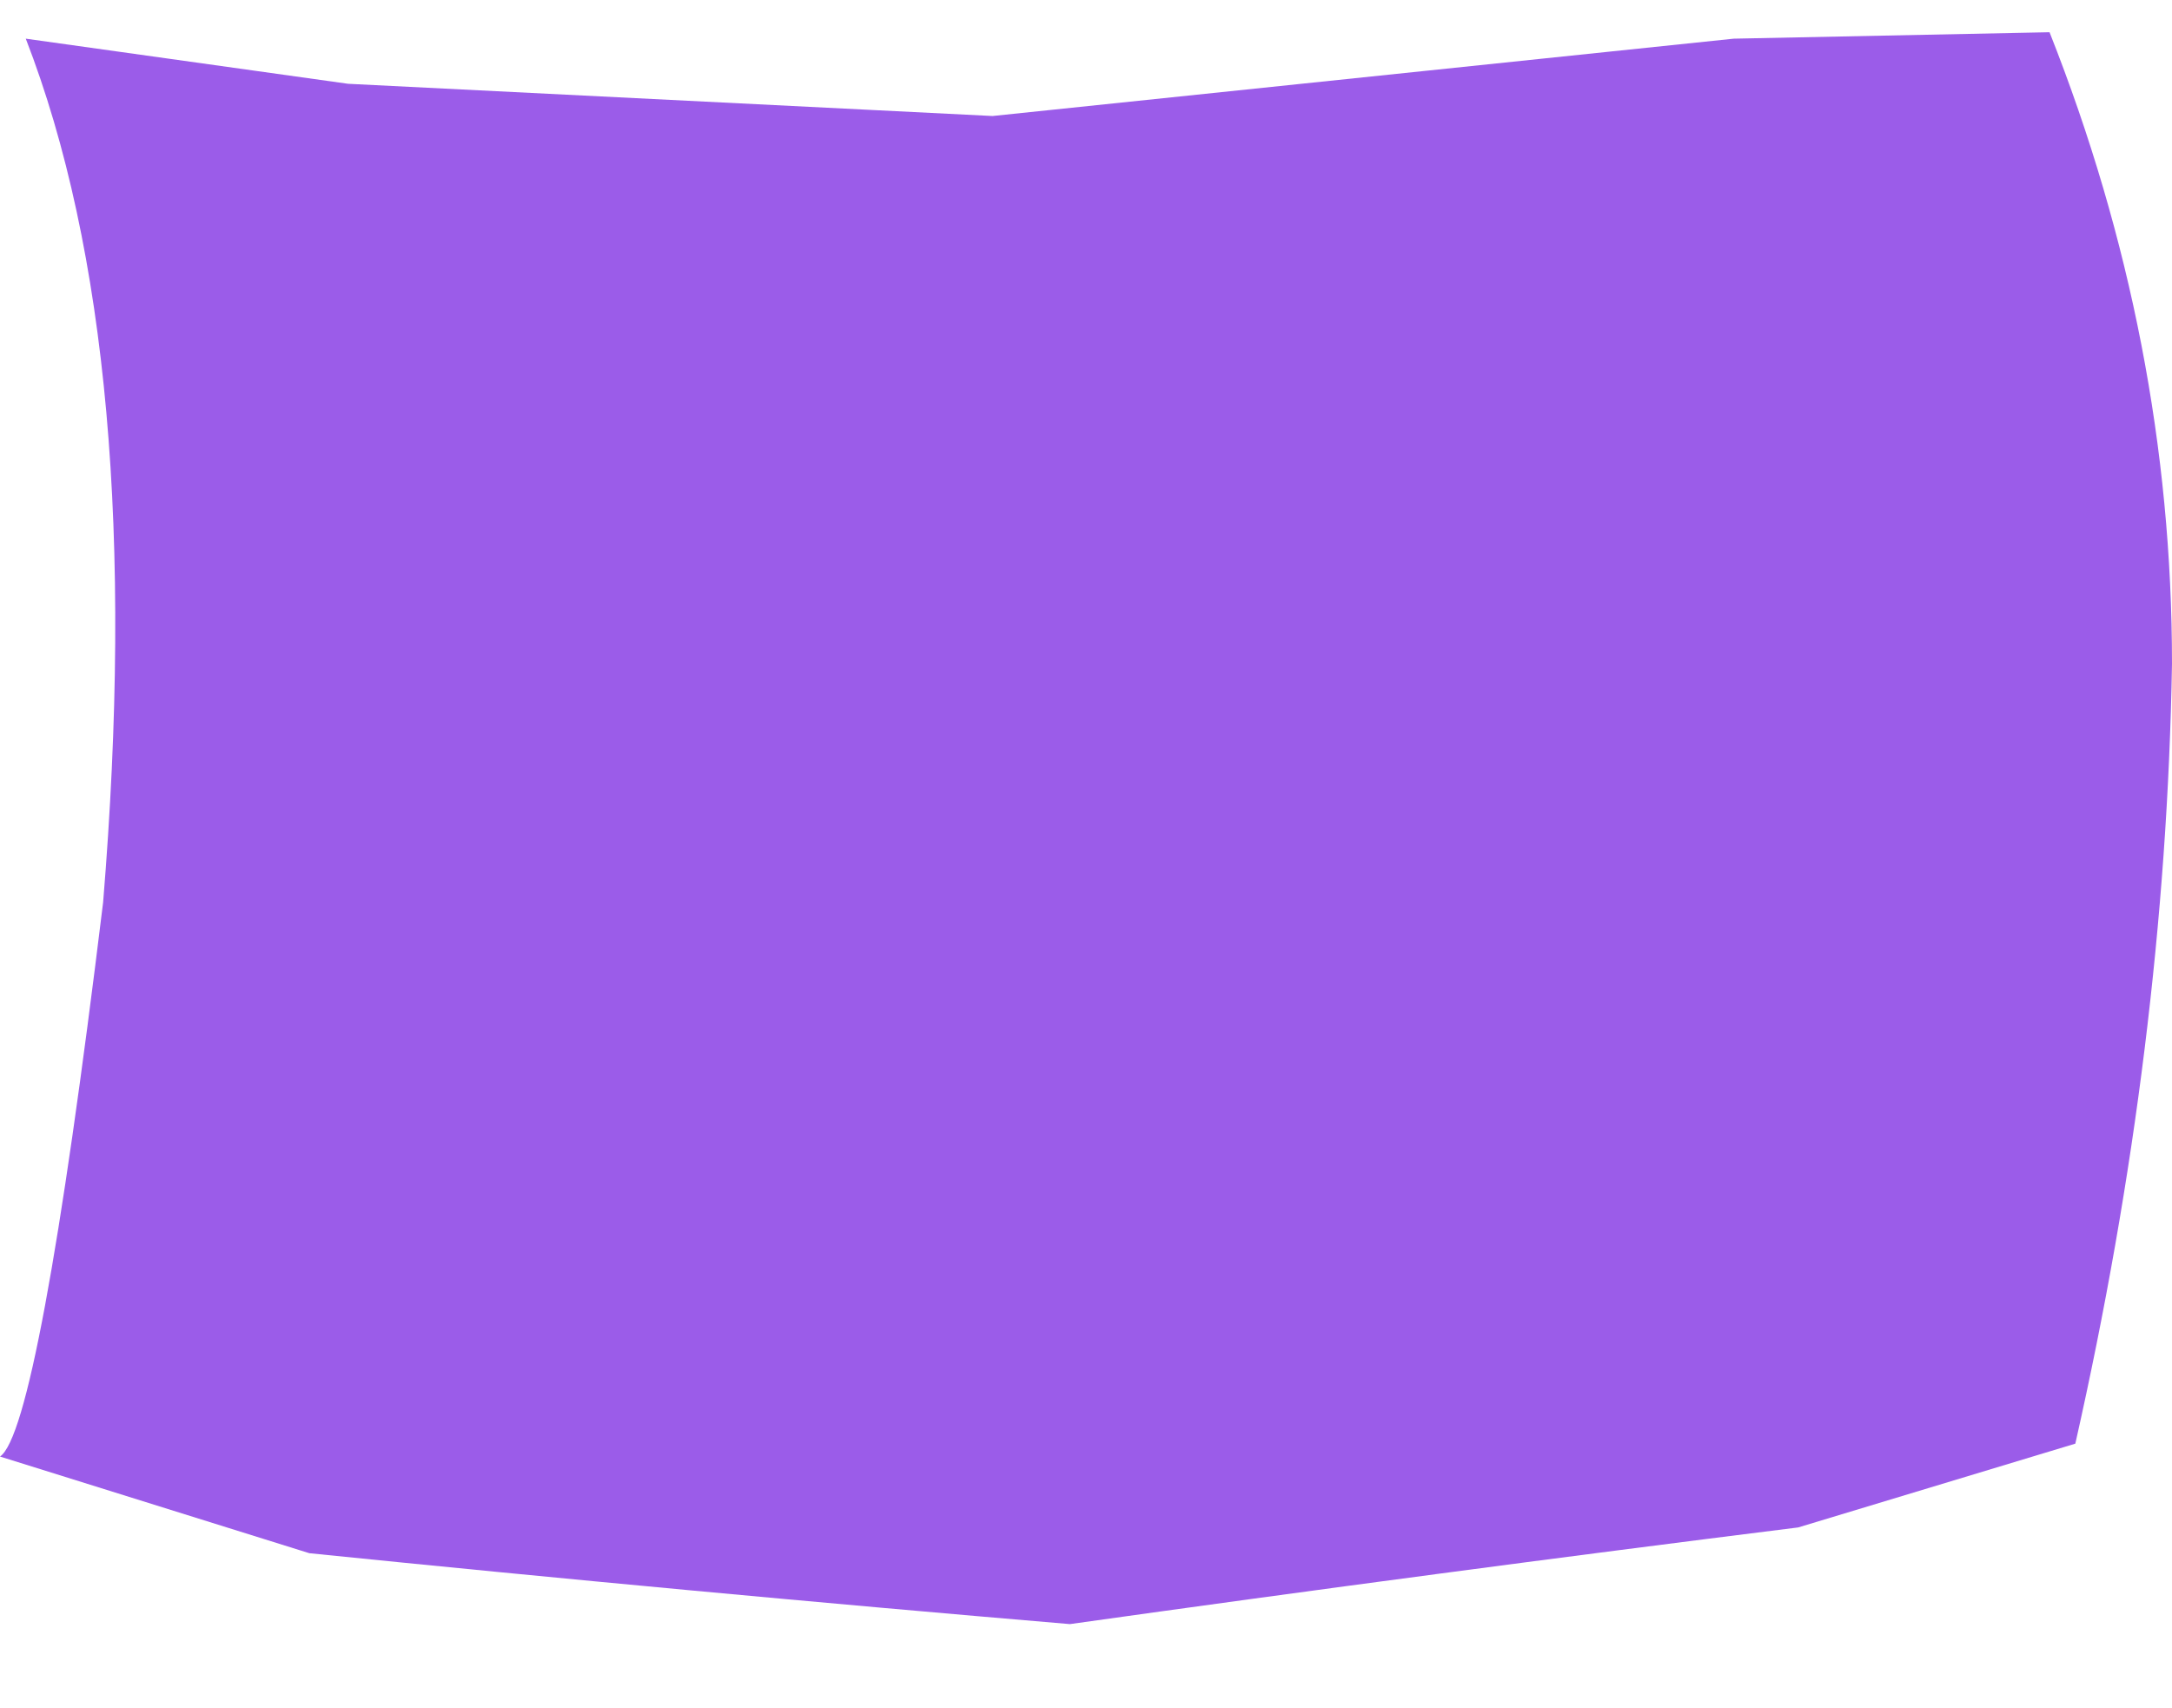 <?xml version="1.0" encoding="UTF-8" standalone="no"?>
<svg xmlns:xlink="http://www.w3.org/1999/xlink" height="13.25px" width="16.85px" xmlns="http://www.w3.org/2000/svg">
  <g transform="matrix(1.0, 0.0, 0.0, 1.0, -0.8, -1.0)">
    <path d="M0.8 12.3 L0.8 12.3 3.2 13.05 Q6.15 13.35 9.1 13.6 11.95 13.2 14.75 12.85 L16.9 12.2 Q17.6 9.1 17.65 6.15 17.65 3.65 16.7 1.25 L14.25 1.3 8.5 1.9 3.5 1.65 1.0 1.3 Q1.95 3.75 1.6 8.0 1.1 12.1 0.8 12.3" fill="#9b5ce9" fill-rule="evenodd" stroke="none">
      <animate attributeName="fill" dur="2s" repeatCount="indefinite" values="#9b5ce9;#9b5cea"/>
      <animate attributeName="fill-opacity" dur="2s" repeatCount="indefinite" values="1.0;1.0"/>
      <animate attributeName="d" dur="2s" repeatCount="indefinite" values="M0.8 12.3 L0.8 12.3 3.2 13.05 Q6.15 13.35 9.1 13.6 11.95 13.2 14.75 12.85 L16.9 12.2 Q17.6 9.1 17.65 6.15 17.65 3.65 16.7 1.25 L14.25 1.3 8.5 1.9 3.5 1.65 1.0 1.3 Q1.95 3.75 1.6 8.0 1.1 12.1 0.8 12.3;M0.8 12.3 L1.0 12.3 3.35 12.5 Q5.85 12.9 9.0 13.85 11.55 14.65 14.55 13.85 L16.9 12.85 Q16.4 10.7 16.9 7.15 17.35 3.95 17.2 1.7 L14.8 2.35 9.1 1.95 4.0 1.1 0.9 1.0 Q1.95 3.5 1.6 7.8 1.1 12.15 0.8 12.3"/>
    </path>
    <path d="M0.8 12.3 Q1.1 12.1 1.6 8.0 1.95 3.75 1.0 1.3 L3.5 1.65 8.5 1.9 14.25 1.3 16.7 1.25 Q17.65 3.65 17.65 6.15 17.6 9.1 16.9 12.2 L14.75 12.85 Q11.95 13.2 9.1 13.6 6.15 13.35 3.2 13.05 L0.8 12.3 0.8 12.3" fill="none" stroke="#000000" stroke-linecap="round" stroke-linejoin="round" stroke-opacity="0.0" stroke-width="1.0">
      <animate attributeName="stroke" dur="2s" repeatCount="indefinite" values="#000000;#000001"/>
      <animate attributeName="stroke-width" dur="2s" repeatCount="indefinite" values="0.0;0.0"/>
      <animate attributeName="fill-opacity" dur="2s" repeatCount="indefinite" values="0.0;0.0"/>
      <animate attributeName="d" dur="2s" repeatCount="indefinite" values="M0.8 12.3 Q1.1 12.1 1.6 8.0 1.95 3.75 1.0 1.3 L3.5 1.65 8.5 1.9 14.25 1.3 16.7 1.25 Q17.65 3.65 17.65 6.15 17.6 9.1 16.9 12.2 L14.75 12.85 Q11.95 13.2 9.1 13.6 6.15 13.35 3.2 13.05 L0.8 12.3 0.8 12.3;M0.8 12.3 Q1.1 12.15 1.6 7.8 1.95 3.5 0.9 1.0 L4.0 1.1 9.1 1.95 14.8 2.35 17.2 1.7 Q17.35 3.95 16.9 7.15 16.4 10.7 16.9 12.85 L14.55 13.85 Q11.55 14.65 9.0 13.85 5.85 12.9 3.35 12.5 L1.0 12.3 0.8 12.3"/>
    </path>
  </g>
</svg>
